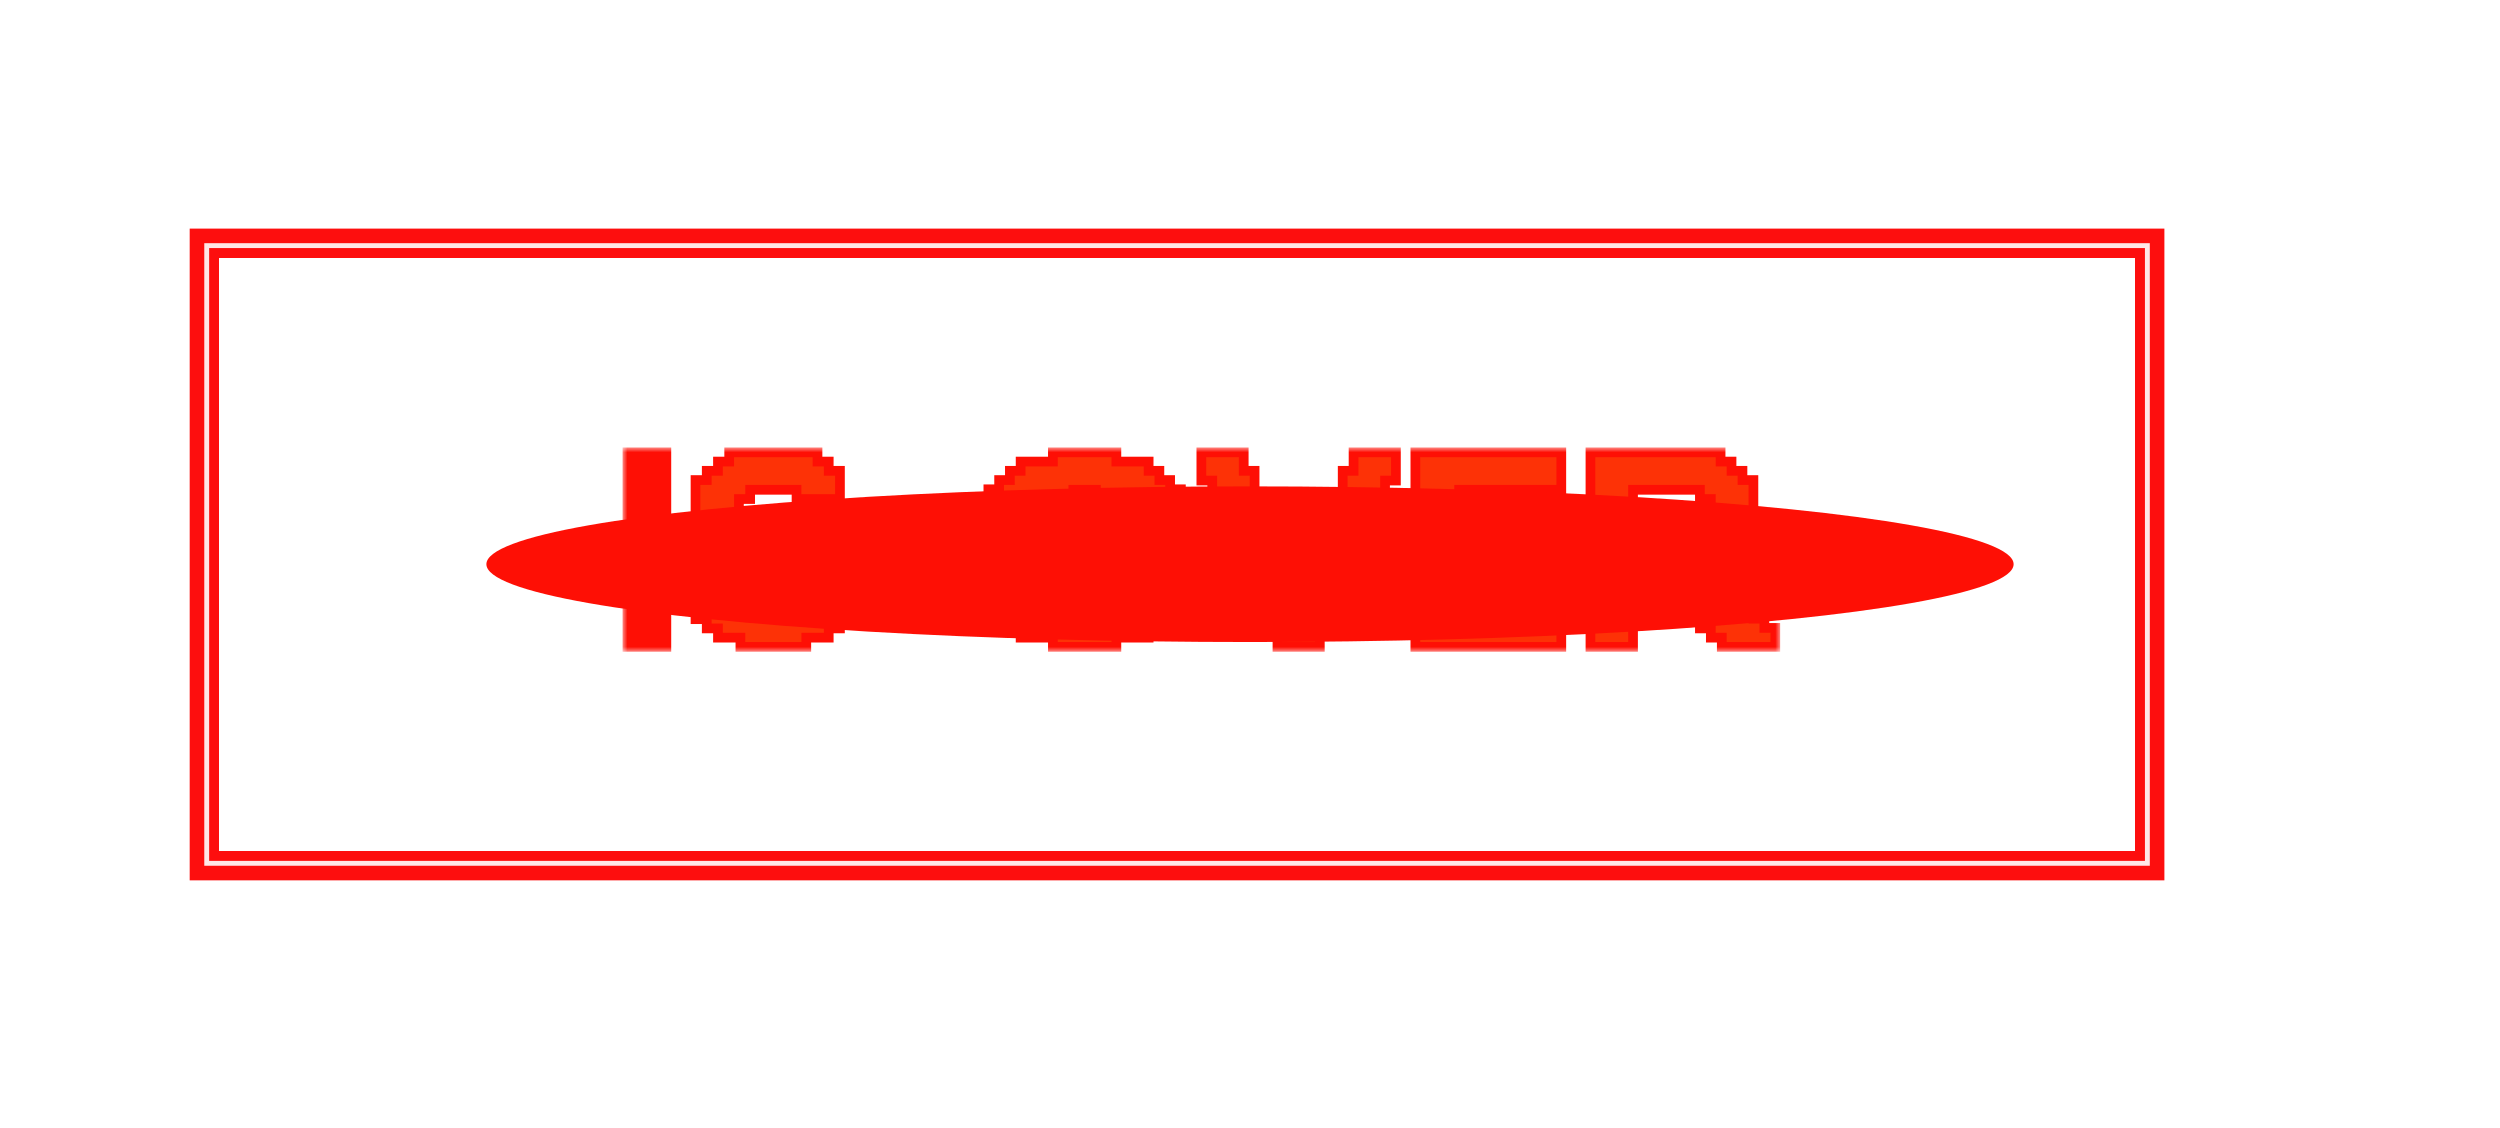 <svg width="257" height="116" viewBox="0 0 257 116" fill="none" xmlns="http://www.w3.org/2000/svg">
<g filter="url(#filter0_d_386_177)">
<mask id="path-1-outside-1_386_177" maskUnits="userSpaceOnUse" x="64" y="46" width="119" height="21" fill="black">
<rect fill="white" x="64" y="46" width="119" height="21"/>
<path d="M65 66V47H68V66H65Z"/>
<path d="M76.615 66V65.05H74.308V64.1H73.154V63.15H72V61.25H75.462V62.2H76.615V63.15H82.385V62.2H83.538V59.35H82.385V58.4H81.231V57.45H77.769V56.5H74.308V55.55H73.154V54.6H72V49.85H73.154V48.9H74.308V47.95H75.462V47H83.538V47.95H84.692V48.9H85.846V50.8H82.385V49.85H76.615V50.8H75.462V53.65H77.769V54.6H81.231V55.55H83.538V56.5H85.846V58.4H87V63.15H85.846V64.1H84.692V65.05H82.385V66H76.615Z"/>
<path d="M108.737 66V65.05H105.421V64.1H104.316V63.15H103.211V62.2H102.105V60.3H101V52.7H102.105V50.8H103.211V49.85H104.316V48.9H105.421V47.95H108.737V47H114.263V47.95H117.579V48.9H118.684V49.85H119.789V50.8H120.895V52.7H122V60.3H120.895V62.2H119.789V63.15H118.684V64.1H117.579V65.05H114.263V66H108.737ZM113.158 63.15V62.2H115.368V61.25H116.474V60.3H117.579V58.4H118.684V54.6H117.579V52.7H116.474V51.75H115.368V50.8H113.158V49.85H109.842V50.8H107.632V51.75H106.526V52.7H105.421V54.6H104.316V58.4H105.421V60.3H106.526V61.25H107.632V62.2H109.842V63.15H113.158Z"/>
<path d="M131.824 66V64.1H130.706V61.25H129.588V59.35H128.471V56.5H127.353V53.65H126.235V51.75H125.118V48.9H124V47H127.353V48.9H128.471V51.75H129.588V53.65H130.706V56.5H131.824V59.35H132.941V61.25H134.059V59.35H135.176V56.5H136.294V53.65H137.412V51.75H138.529V48.9H139.647V47H143V48.9H141.882V51.75H140.765V53.65H139.647V56.5H138.529V59.35H137.412V61.25H136.294V64.1H135.176V66H131.824Z"/>
<path d="M146 66V47H160V49.85H149.5V54.6H160V57.45H149.5V63.15H160V66H146Z"/>
<path d="M164 66V47H176.375V47.95H177.5V48.9H178.625V49.85H179.75V54.6H178.625V55.55H177.5V56.5H176.375V57.45H173V58.4H174.125V59.35H175.25V60.3H176.375V61.25H177.5V62.2H178.625V63.15H179.75V64.1H180.875V65.05H182V66H177.5V65.05H176.375V64.1H175.25V63.15H174.125V62.2H173V61.25H171.875V60.3H170.75V59.35H169.625V58.4H168.5V57.45H167.375V66H164ZM175.25 54.6V53.65H176.375V50.8H175.25V49.85H167.375V54.6H175.25Z"/>
</mask>
<path d="M65 66V47H68V66H65Z" fill="#FE0F05"/>
<path d="M76.615 66V65.05H74.308V64.1H73.154V63.15H72V61.25H75.462V62.2H76.615V63.15H82.385V62.2H83.538V59.35H82.385V58.4H81.231V57.45H77.769V56.5H74.308V55.55H73.154V54.6H72V49.85H73.154V48.9H74.308V47.95H75.462V47H83.538V47.95H84.692V48.9H85.846V50.8H82.385V49.85H76.615V50.8H75.462V53.65H77.769V54.6H81.231V55.55H83.538V56.5H85.846V58.4H87V63.15H85.846V64.1H84.692V65.05H82.385V66H76.615Z" fill="#FD3206"/>
<path d="M108.737 66V65.05H105.421V64.1H104.316V63.15H103.211V62.2H102.105V60.3H101V52.7H102.105V50.8H103.211V49.85H104.316V48.9H105.421V47.95H108.737V47H114.263V47.95H117.579V48.9H118.684V49.85H119.789V50.8H120.895V52.7H122V60.3H120.895V62.2H119.789V63.15H118.684V64.1H117.579V65.05H114.263V66H108.737ZM113.158 63.15V62.2H115.368V61.25H116.474V60.3H117.579V58.4H118.684V54.6H117.579V52.7H116.474V51.75H115.368V50.8H113.158V49.85H109.842V50.8H107.632V51.75H106.526V52.7H105.421V54.6H104.316V58.4H105.421V60.3H106.526V61.25H107.632V62.2H109.842V63.15H113.158Z" fill="#FD3206"/>
<path d="M131.824 66V64.1H130.706V61.25H129.588V59.35H128.471V56.5H127.353V53.65H126.235V51.75H125.118V48.9H124V47H127.353V48.9H128.471V51.75H129.588V53.65H130.706V56.5H131.824V59.35H132.941V61.25H134.059V59.35H135.176V56.5H136.294V53.65H137.412V51.75H138.529V48.9H139.647V47H143V48.9H141.882V51.75H140.765V53.65H139.647V56.5H138.529V59.35H137.412V61.25H136.294V64.1H135.176V66H131.824Z" fill="#FD3206"/>
<path d="M146 66V47H160V49.85H149.5V54.6H160V57.45H149.5V63.15H160V66H146Z" fill="#FD3206"/>
<path d="M164 66V47H176.375V47.95H177.5V48.9H178.625V49.85H179.75V54.6H178.625V55.55H177.5V56.5H176.375V57.45H173V58.4H174.125V59.35H175.25V60.3H176.375V61.25H177.5V62.2H178.625V63.15H179.75V64.1H180.875V65.05H182V66H177.5V65.05H176.375V64.1H175.25V63.15H174.125V62.2H173V61.25H171.875V60.3H170.75V59.35H169.625V58.4H168.5V57.45H167.375V66H164ZM175.25 54.6V53.65H176.375V50.8H175.25V49.85H167.375V54.6H175.25Z" fill="#FD3206"/>
<path d="M65 66V47H68V66H65Z" stroke="#FE0F05" stroke-width="2" mask="url(#path-1-outside-1_386_177)"/>
<path d="M76.615 66V65.05H74.308V64.1H73.154V63.15H72V61.25H75.462V62.2H76.615V63.15H82.385V62.2H83.538V59.35H82.385V58.4H81.231V57.45H77.769V56.5H74.308V55.55H73.154V54.6H72V49.85H73.154V48.9H74.308V47.95H75.462V47H83.538V47.95H84.692V48.9H85.846V50.8H82.385V49.85H76.615V50.8H75.462V53.65H77.769V54.6H81.231V55.55H83.538V56.5H85.846V58.4H87V63.15H85.846V64.1H84.692V65.05H82.385V66H76.615Z" stroke="#FE0F05" stroke-width="2" mask="url(#path-1-outside-1_386_177)"/>
<path d="M108.737 66V65.05H105.421V64.1H104.316V63.15H103.211V62.2H102.105V60.3H101V52.7H102.105V50.8H103.211V49.85H104.316V48.9H105.421V47.95H108.737V47H114.263V47.95H117.579V48.9H118.684V49.85H119.789V50.8H120.895V52.7H122V60.3H120.895V62.2H119.789V63.15H118.684V64.1H117.579V65.05H114.263V66H108.737ZM113.158 63.15V62.2H115.368V61.25H116.474V60.3H117.579V58.4H118.684V54.6H117.579V52.7H116.474V51.75H115.368V50.8H113.158V49.85H109.842V50.8H107.632V51.75H106.526V52.7H105.421V54.6H104.316V58.4H105.421V60.3H106.526V61.25H107.632V62.2H109.842V63.15H113.158Z" stroke="#FE0F05" stroke-width="2" mask="url(#path-1-outside-1_386_177)"/>
<path d="M131.824 66V64.1H130.706V61.25H129.588V59.35H128.471V56.5H127.353V53.65H126.235V51.75H125.118V48.9H124V47H127.353V48.9H128.471V51.75H129.588V53.65H130.706V56.5H131.824V59.35H132.941V61.25H134.059V59.35H135.176V56.5H136.294V53.65H137.412V51.75H138.529V48.9H139.647V47H143V48.9H141.882V51.75H140.765V53.65H139.647V56.5H138.529V59.35H137.412V61.25H136.294V64.1H135.176V66H131.824Z" stroke="#FE0F05" stroke-width="2" mask="url(#path-1-outside-1_386_177)"/>
<path d="M146 66V47H160V49.85H149.5V54.6H160V57.45H149.5V63.15H160V66H146Z" stroke="#FE0F05" stroke-width="2" mask="url(#path-1-outside-1_386_177)"/>
<path d="M164 66V47H176.375V47.95H177.5V48.9H178.625V49.85H179.75V54.6H178.625V55.55H177.5V56.5H176.375V57.45H173V58.4H174.125V59.35H175.25V60.3H176.375V61.25H177.5V62.2H178.625V63.15H179.75V64.1H180.875V65.05H182V66H177.5V65.05H176.375V64.1H175.25V63.15H174.125V62.2H173V61.25H171.875V60.3H170.75V59.35H169.625V58.4H168.5V57.45H167.375V66H164ZM175.25 54.6V53.65H176.375V50.8H175.25V49.85H167.375V54.6H175.25Z" stroke="#FE0F05" stroke-width="2" mask="url(#path-1-outside-1_386_177)"/>
</g>
<path d="M65 66V47H68V66H65Z" fill="#FE0F05"/>
<path d="M76.615 66V65.05H74.308V64.1H73.154V63.15H72V61.25H75.462V62.2H76.615V63.15H82.385V62.2H83.538V59.35H82.385V58.4H81.231V57.45H77.769V56.5H74.308V55.55H73.154V54.6H72V49.85H73.154V48.9H74.308V47.95H75.462V47H83.538V47.95H84.692V48.9H85.846V50.8H82.385V49.85H76.615V50.8H75.462V53.65H77.769V54.6H81.231V55.55H83.538V56.5H85.846V58.4H87V63.15H85.846V64.1H84.692V65.05H82.385V66H76.615Z" fill="#FD3206"/>
<path d="M108.737 66V65.05H105.421V64.1H104.316V63.15H103.211V62.2H102.105V60.3H101V52.7H102.105V50.8H103.211V49.85H104.316V48.9H105.421V47.95H108.737V47H114.263V47.95H117.579V48.9H118.684V49.85H119.789V50.8H120.895V52.7H122V60.3H120.895V62.2H119.789V63.15H118.684V64.1H117.579V65.05H114.263V66H108.737ZM113.158 63.15V62.2H115.368V61.25H116.474V60.3H117.579V58.4H118.684V54.6H117.579V52.7H116.474V51.75H115.368V50.8H113.158V49.85H109.842V50.8H107.632V51.75H106.526V52.7H105.421V54.6H104.316V58.4H105.421V60.3H106.526V61.25H107.632V62.2H109.842V63.15H113.158Z" fill="#FD3206"/>
<path d="M131.824 66V64.1H130.706V61.25H129.588V59.35H128.471V56.5H127.353V53.65H126.235V51.75H125.118V48.9H124V47H127.353V48.9H128.471V51.75H129.588V53.65H130.706V56.5H131.824V59.35H132.941V61.25H134.059V59.35H135.176V56.5H136.294V53.65H137.412V51.75H138.529V48.9H139.647V47H143V48.9H141.882V51.75H140.765V53.65H139.647V56.5H138.529V59.35H137.412V61.25H136.294V64.1H135.176V66H131.824Z" fill="#FD3206"/>
<path d="M146 66V47H160V49.85H149.5V54.6H160V57.45H149.5V63.15H160V66H146Z" fill="#FD3206"/>
<path d="M164 66V47H176.375V47.95H177.5V48.9H178.625V49.85H179.75V54.6H178.625V55.55H177.5V56.5H176.375V57.45H173V58.4H174.125V59.35H175.25V60.3H176.375V61.25H177.5V62.2H178.625V63.15H179.75V64.1H180.875V65.05H182V66H177.5V65.05H176.375V64.1H175.25V63.15H174.125V62.2H173V61.25H171.875V60.3H170.75V59.35H169.625V58.4H168.5V57.45H167.375V66H164ZM175.25 54.6V53.65H176.375V50.8H175.25V49.85H167.375V54.6H175.25Z" fill="#FD3206"/>
<g filter="url(#filter1_f_386_177)">
<rect x="21" y="25" width="200" height="64" stroke="#FD0E0E" stroke-width="3"/>
</g>
<g filter="url(#filter2_d_386_177)">
<rect x="21" y="25" width="200" height="64" stroke="#FD0E0E" stroke-width="3" shape-rendering="crispEdges"/>
</g>
<rect x="21.25" y="25.25" width="199.5" height="63.5" stroke="white" stroke-opacity="0.9" stroke-width="0.5"/>
<g filter="url(#filter3_f_386_177)">
<ellipse cx="128.5" cy="58" rx="78.5" ry="8" fill="#FE0F05"/>
</g>
<defs>
<filter id="filter0_d_386_177" x="61" y="43" width="125" height="27" filterUnits="userSpaceOnUse" color-interpolation-filters="sRGB">
<feFlood flood-opacity="0" result="BackgroundImageFix"/>
<feColorMatrix in="SourceAlpha" type="matrix" values="0 0 0 0 0 0 0 0 0 0 0 0 0 0 0 0 0 0 127 0" result="hardAlpha"/>
<feOffset/>
<feGaussianBlur stdDeviation="1.5"/>
<feComposite in2="hardAlpha" operator="out"/>
<feColorMatrix type="matrix" values="0 0 0 0 0.914 0 0 0 0 0.044 0 0 0 0 0.044 0 0 0 1 0"/>
<feBlend mode="normal" in2="BackgroundImageFix" result="effect1_dropShadow_386_177"/>
<feBlend mode="normal" in="SourceGraphic" in2="effect1_dropShadow_386_177" result="shape"/>
</filter>
<filter id="filter1_f_386_177" x="7.5" y="11.5" width="227" height="91" filterUnits="userSpaceOnUse" color-interpolation-filters="sRGB">
<feFlood flood-opacity="0" result="BackgroundImageFix"/>
<feBlend mode="normal" in="SourceGraphic" in2="BackgroundImageFix" result="shape"/>
<feGaussianBlur stdDeviation="6" result="effect1_foregroundBlur_386_177"/>
</filter>
<filter id="filter2_d_386_177" x="14.5" y="18.5" width="213" height="77" filterUnits="userSpaceOnUse" color-interpolation-filters="sRGB">
<feFlood flood-opacity="0" result="BackgroundImageFix"/>
<feColorMatrix in="SourceAlpha" type="matrix" values="0 0 0 0 0 0 0 0 0 0 0 0 0 0 0 0 0 0 127 0" result="hardAlpha"/>
<feOffset/>
<feGaussianBlur stdDeviation="2.5"/>
<feComposite in2="hardAlpha" operator="out"/>
<feColorMatrix type="matrix" values="0 0 0 0 1 0 0 0 0 0 0 0 0 0 0 0 0 0 1 0"/>
<feBlend mode="normal" in2="BackgroundImageFix" result="effect1_dropShadow_386_177"/>
<feBlend mode="normal" in="SourceGraphic" in2="effect1_dropShadow_386_177" result="shape"/>
</filter>
<filter id="filter3_f_386_177" x="0" y="-0" width="257" height="116" filterUnits="userSpaceOnUse" color-interpolation-filters="sRGB">
<feFlood flood-opacity="0" result="BackgroundImageFix"/>
<feBlend mode="normal" in="SourceGraphic" in2="BackgroundImageFix" result="shape"/>
<feGaussianBlur stdDeviation="25" result="effect1_foregroundBlur_386_177"/>
</filter>
</defs>
</svg>
